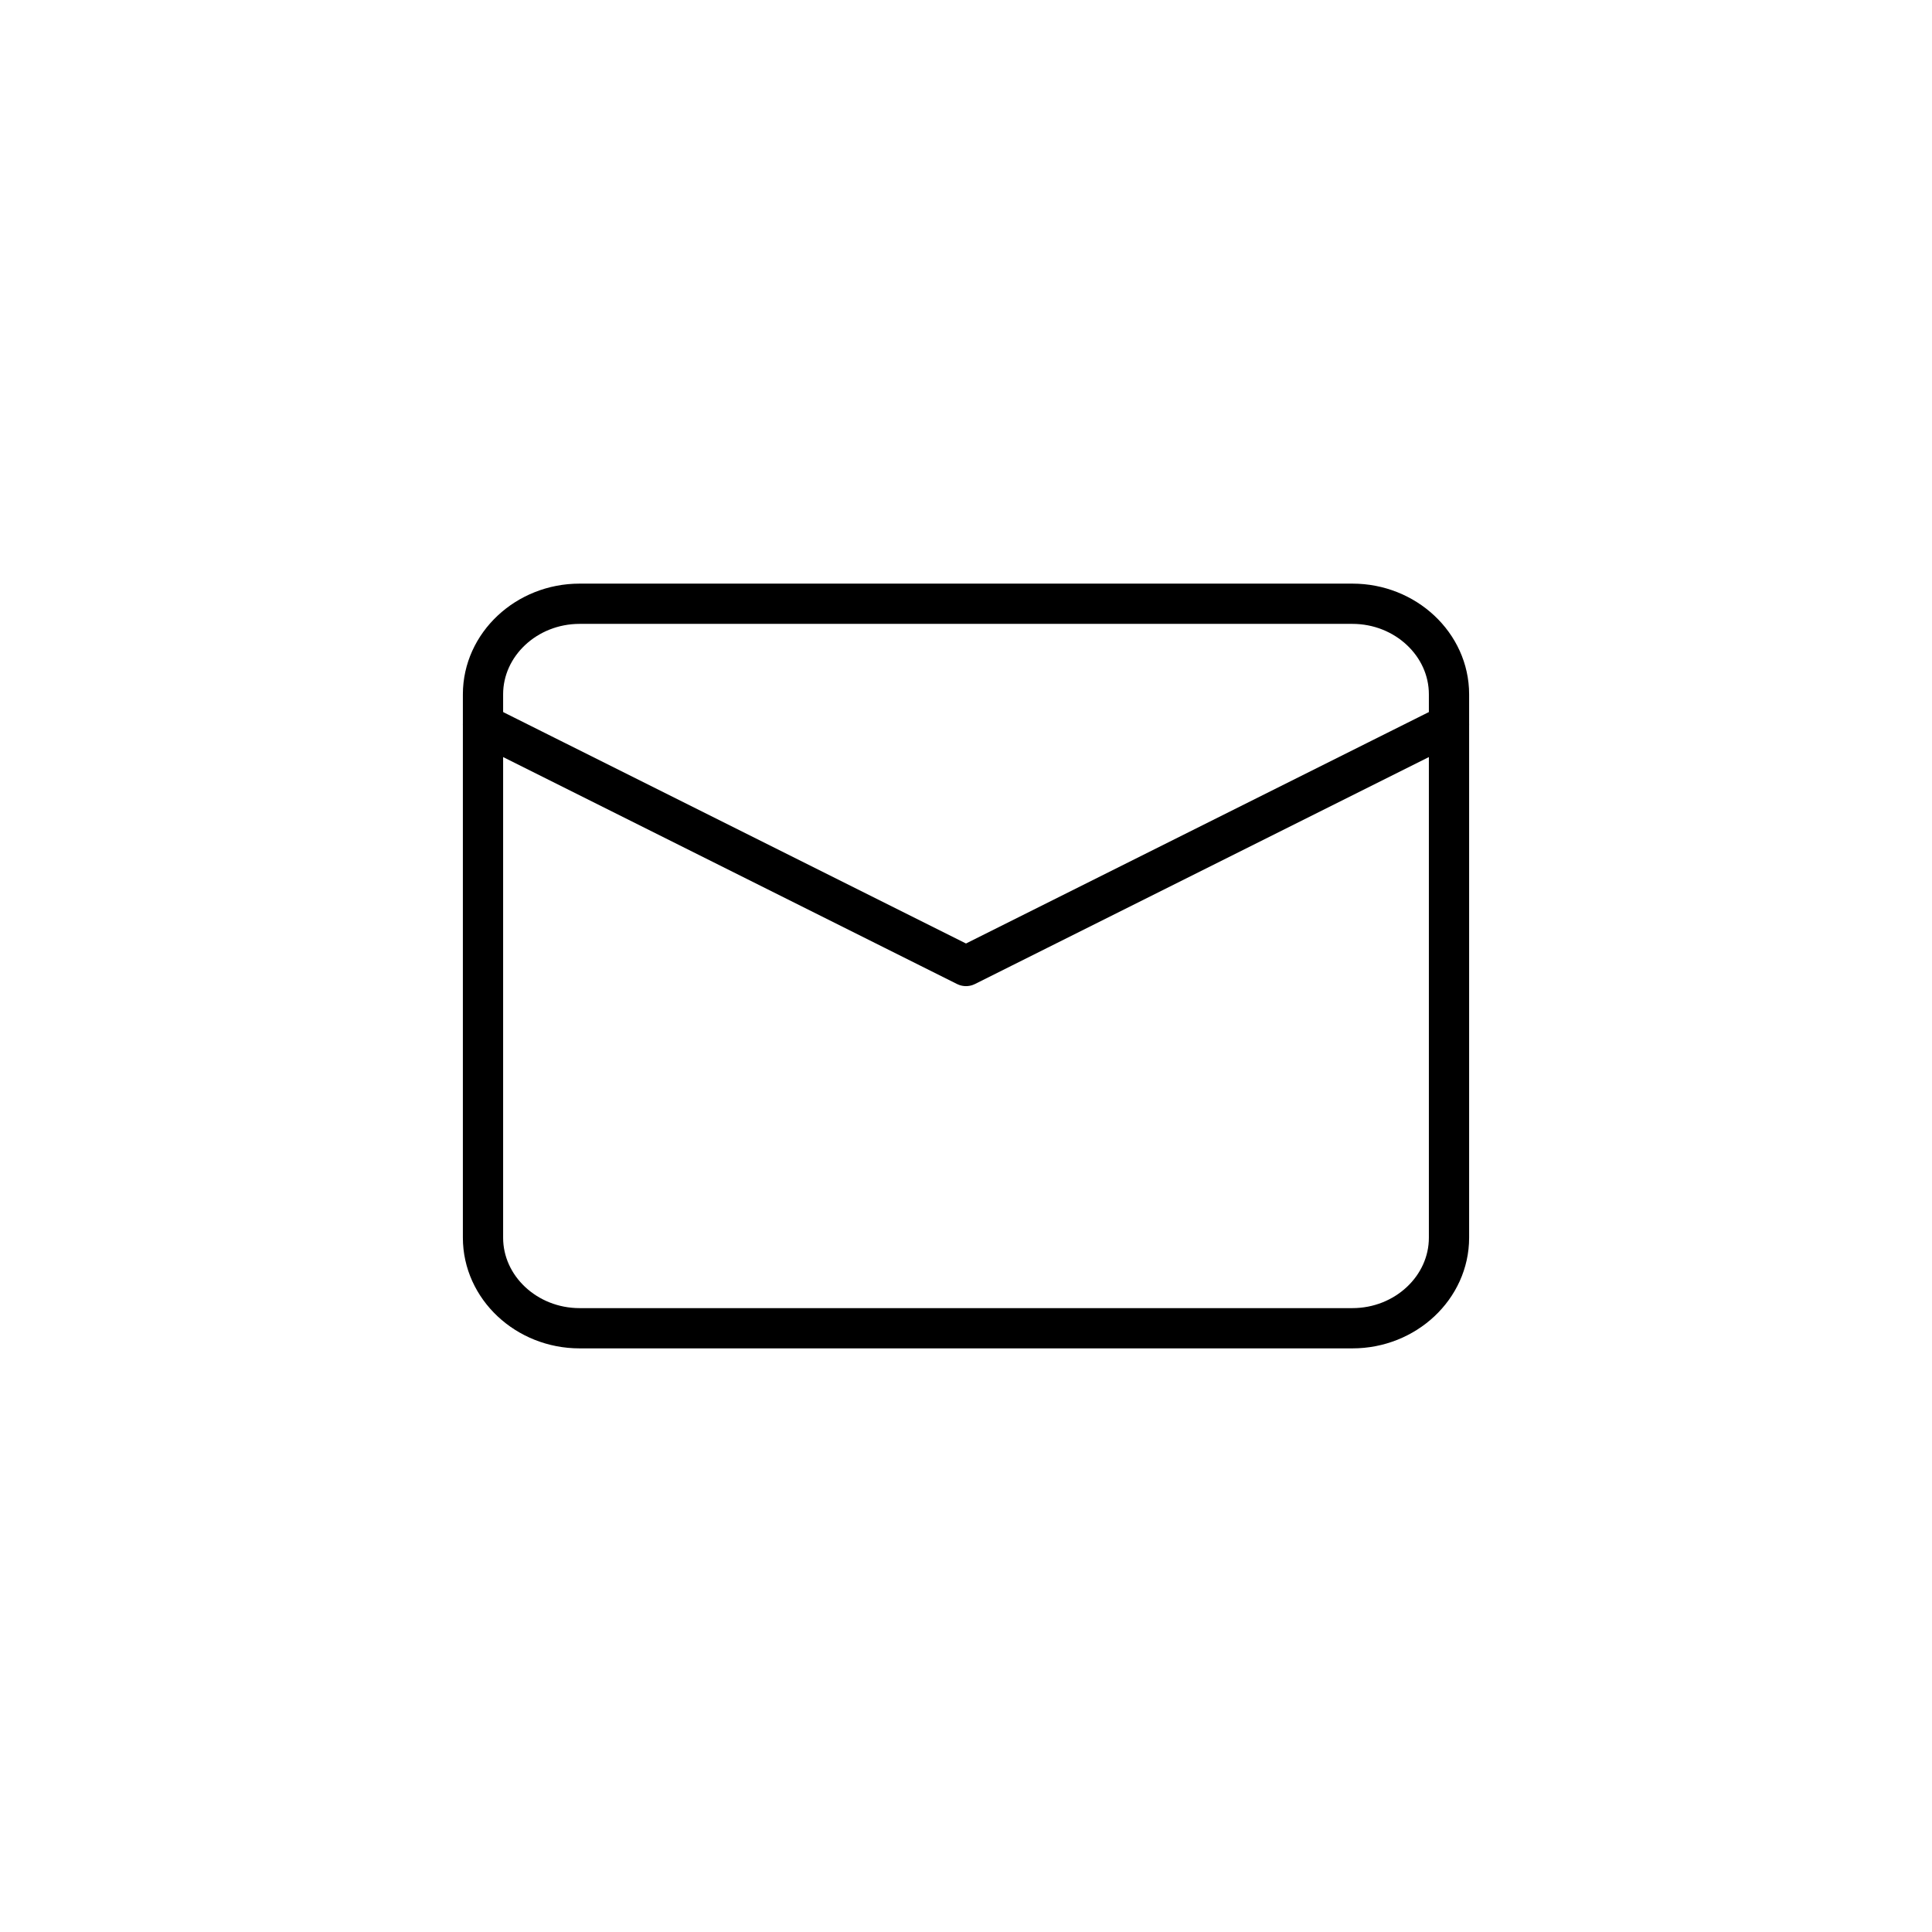 <svg width="48" height="48" viewBox="0 0 48 48" fill="none" xmlns="http://www.w3.org/2000/svg">
<path d="M14.4 15H33.6C34.92 15 36 16.012 36 17.25V30.75C36 31.988 34.92 33 33.6 33H14.4C13.08 33 12 31.988 12 30.75V17.25C12 16.012 13.08 15 14.4 15Z" stroke="black" stroke-linecap="round" stroke-linejoin="round"/>
<path d="M36 18L24 24L12 18" stroke="black" stroke-linecap="round" stroke-linejoin="round"/>
</svg>

